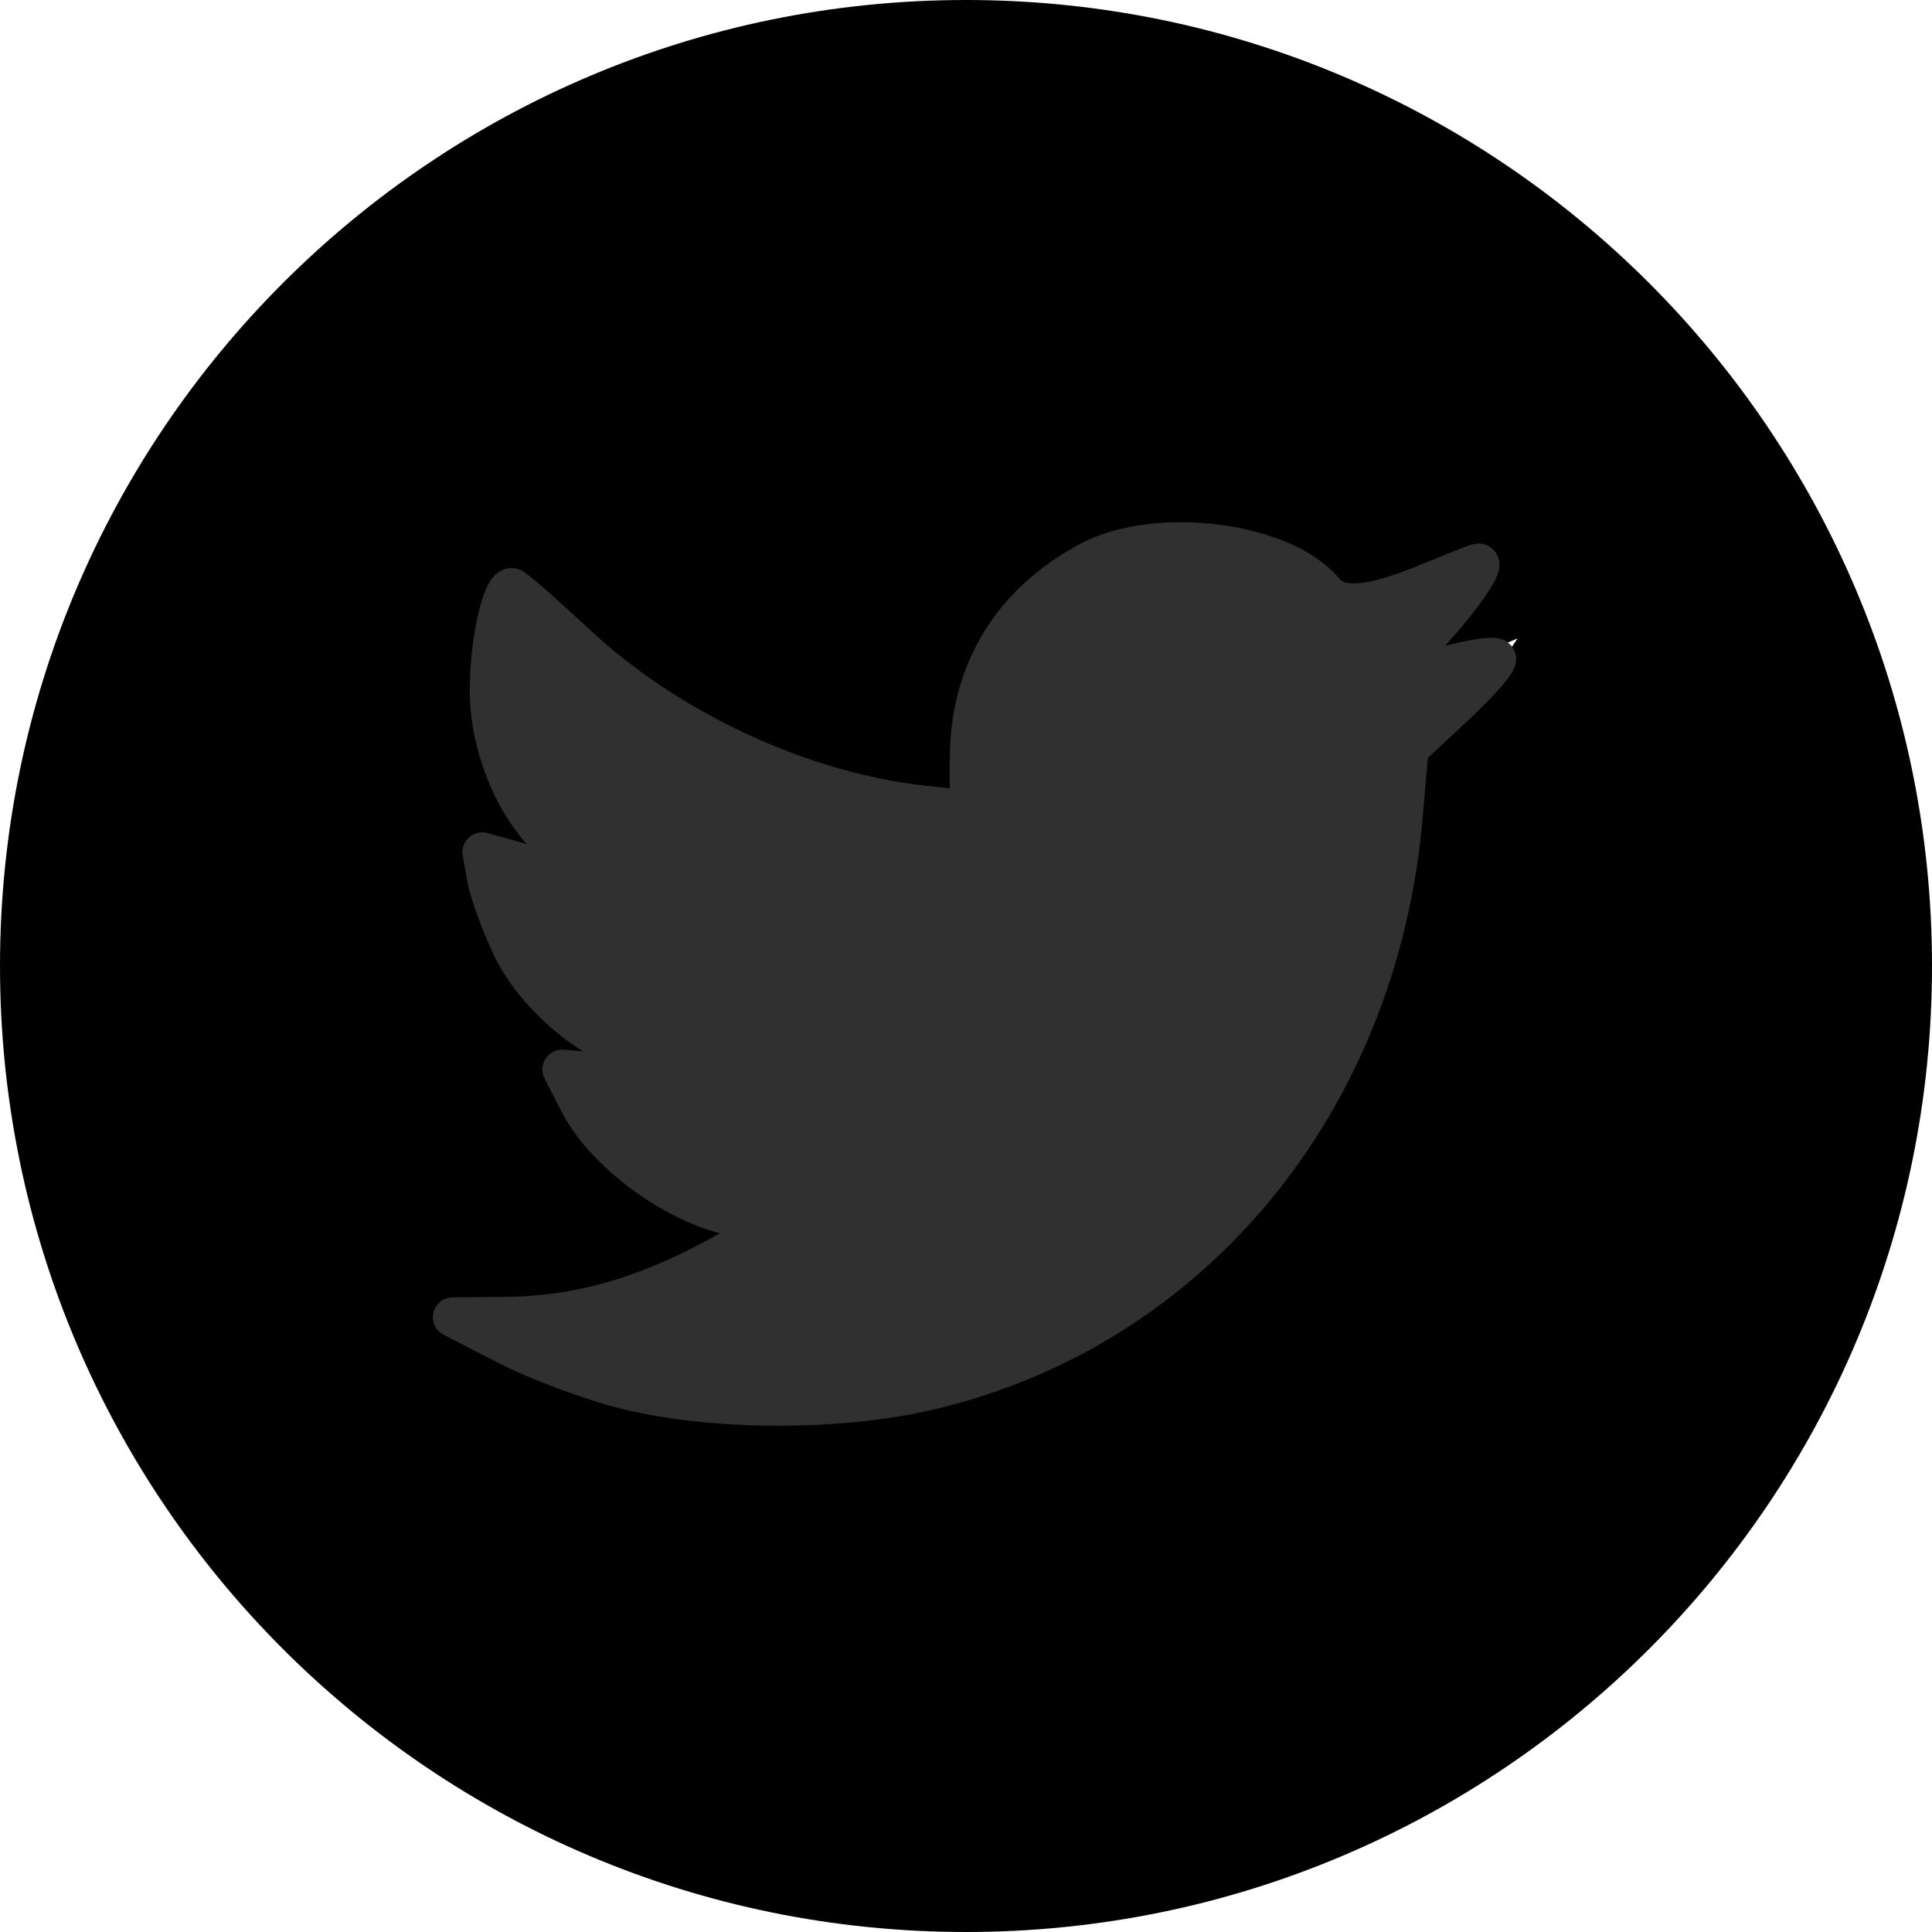 <?xml version="1.0" encoding="UTF-8" standalone="no"?>
<svg
   xmlns:dc="http://purl.org/dc/elements/1.1/"
   xmlns:cc="http://creativecommons.org/ns#"
   xmlns:rdf="http://www.w3.org/1999/02/22-rdf-syntax-ns#"
   xmlns:svg="http://www.w3.org/2000/svg"
   xmlns="http://www.w3.org/2000/svg"
   xmlns:sodipodi="http://sodipodi.sourceforge.net/DTD/sodipodi-0.dtd"
   xmlns:inkscape="http://www.inkscape.org/namespaces/inkscape"
   height="512pt"
   viewBox="0 0 512 512"
   width="512pt"
   version="1.1"
   id="svg5409"
   sodipodi:docname="twitter.svg"
   inkscape:version="0.92.4 (fd57863, 2020-04-02)">
  <defs
     id="defs5413" />
  <sodipodi:namedview
     pagecolor="#ffffff"
     bordercolor="#666666"
     borderopacity="1"
     objecttolerance="10"
     gridtolerance="10"
     guidetolerance="10"
     inkscape:pageopacity="0"
     inkscape:pageshadow="2"
     inkscape:window-width="1549"
     inkscape:window-height="845"
     id="namedview5411"
     showgrid="false"
     inkscape:zoom="0.34570312"
     inkscape:cx="472.25516"
     inkscape:cy="400.0196"
     inkscape:window-x="51"
     inkscape:window-y="27"
     inkscape:window-maximized="1"
     inkscape:current-layer="svg5409" />
  <path
     d="m256 0c-141.363 0-256 114.637-256 256s114.637 256 256 256 256-114.637 256-256-114.637-256-256-256zm116.887 199.602c.113 2.52.168 5.051.168 7.594 0 77.645-59.102 167.18-167.184 167.184h.004-.004c-33.184 0-64.062-9.727-90.066-26.395 4.598.543 9.277.812 14.016.812 27.531 0 52.867-9.391 72.98-25.152-25.723-.477-47.41-17.465-54.895-40.812 3.582.688 7.266 1.062 11.043 1.062 5.363 0 10.559-.723 15.496-2.07-26.887-5.383-47.141-29.145-47.141-57.598 0-.266 0-.504.008-.75 7.918 4.402 16.973 7.051 26.613 7.348-15.777-10.527-26.148-28.523-26.148-48.91 0-10.766 2.91-20.852 7.957-29.535 28.977 35.555 72.281 58.938 121.117 61.395-1.008-4.305-1.527-8.789-1.527-13.398 0-32.438 26.316-58.754 58.766-58.754 16.902 0 32.168 7.145 42.891 18.566 13.387-2.641 25.957-7.531 37.312-14.262-4.395 13.715-13.707 25.223-25.84 32.5 11.887-1.422 23.215-4.574 33.742-9.254-7.863 11.785-17.836 22.137-29.309 30.43zm0 0"
     id="path5407"
     style="fill:#000000;fill-opacity:1" />
  <path
     style="fill:#313030;fill-opacity:1;fill-rule:evenodd;stroke:#313030;stroke-width:14;stroke-miterlimit:4;stroke-dasharray:none;stroke-opacity:1;stroke-linejoin:round"
     d="m 221.526,491.05 c -12.279,-3.019 -31.153,-10.02 -41.944,-15.558 l -19.619,-10.069 18.802,-0.177 c 23.335,-0.219 45.162,-5.883 68.687,-17.824 20.629,-10.471 27.909,-16.996 18.962,-16.996 -20.515,0 -51.404,-20.482 -61.891,-41.038 l -5.862,-11.49 6.685,0.55 c 24.465,2.014 36.478,-2.939 17.499,-7.215 -14.805,-3.335 -34.311,-20.405 -42.043,-36.792 -3.992,-8.46 -7.965,-19.419 -8.828,-24.352 l -1.57,-8.97 15.756,4.385 c 8.666,2.412 16.568,3.573 17.561,2.581 0.993,-0.993 -2.163,-5.143 -7.011,-9.223 -14.102,-11.866 -23.729,-34.241 -23.729,-55.148 0,-16.329 4.275,-36.022 7.821,-36.022 0.808,0 11.041,8.939 22.741,19.865 32.407,30.264 79.157,52.088 121.954,56.93 l 17.067,1.931 0.04,-18.391 c 0.066,-30.737 14.976,-55.161 42.6,-69.781 23.656,-12.52 68.173,-6.768 82.654,10.681 5.301,6.387 16.172,5.569 36.334,-2.736 9.546,-3.932 17.727,-7.156 18.181,-7.163 2.951,-0.048 -7.947,15.189 -19.13,26.744 -14.712,15.202 -14.485,15.469 8.046,9.473 8.676,-2.309 16.486,-3.472 17.356,-2.586 0.869,0.887 -5.716,8.417 -14.633,16.734 l -16.214,15.122 -2.109,24.175 c -8.776,100.603 -74.348,180.291 -166.502,202.343 -31.987,7.654 -76.566,7.661 -107.658,0.017 z"
     id="path5960"
     inkscape:connector-curvature="0"
     transform="scale(0.75)" />
</svg>
